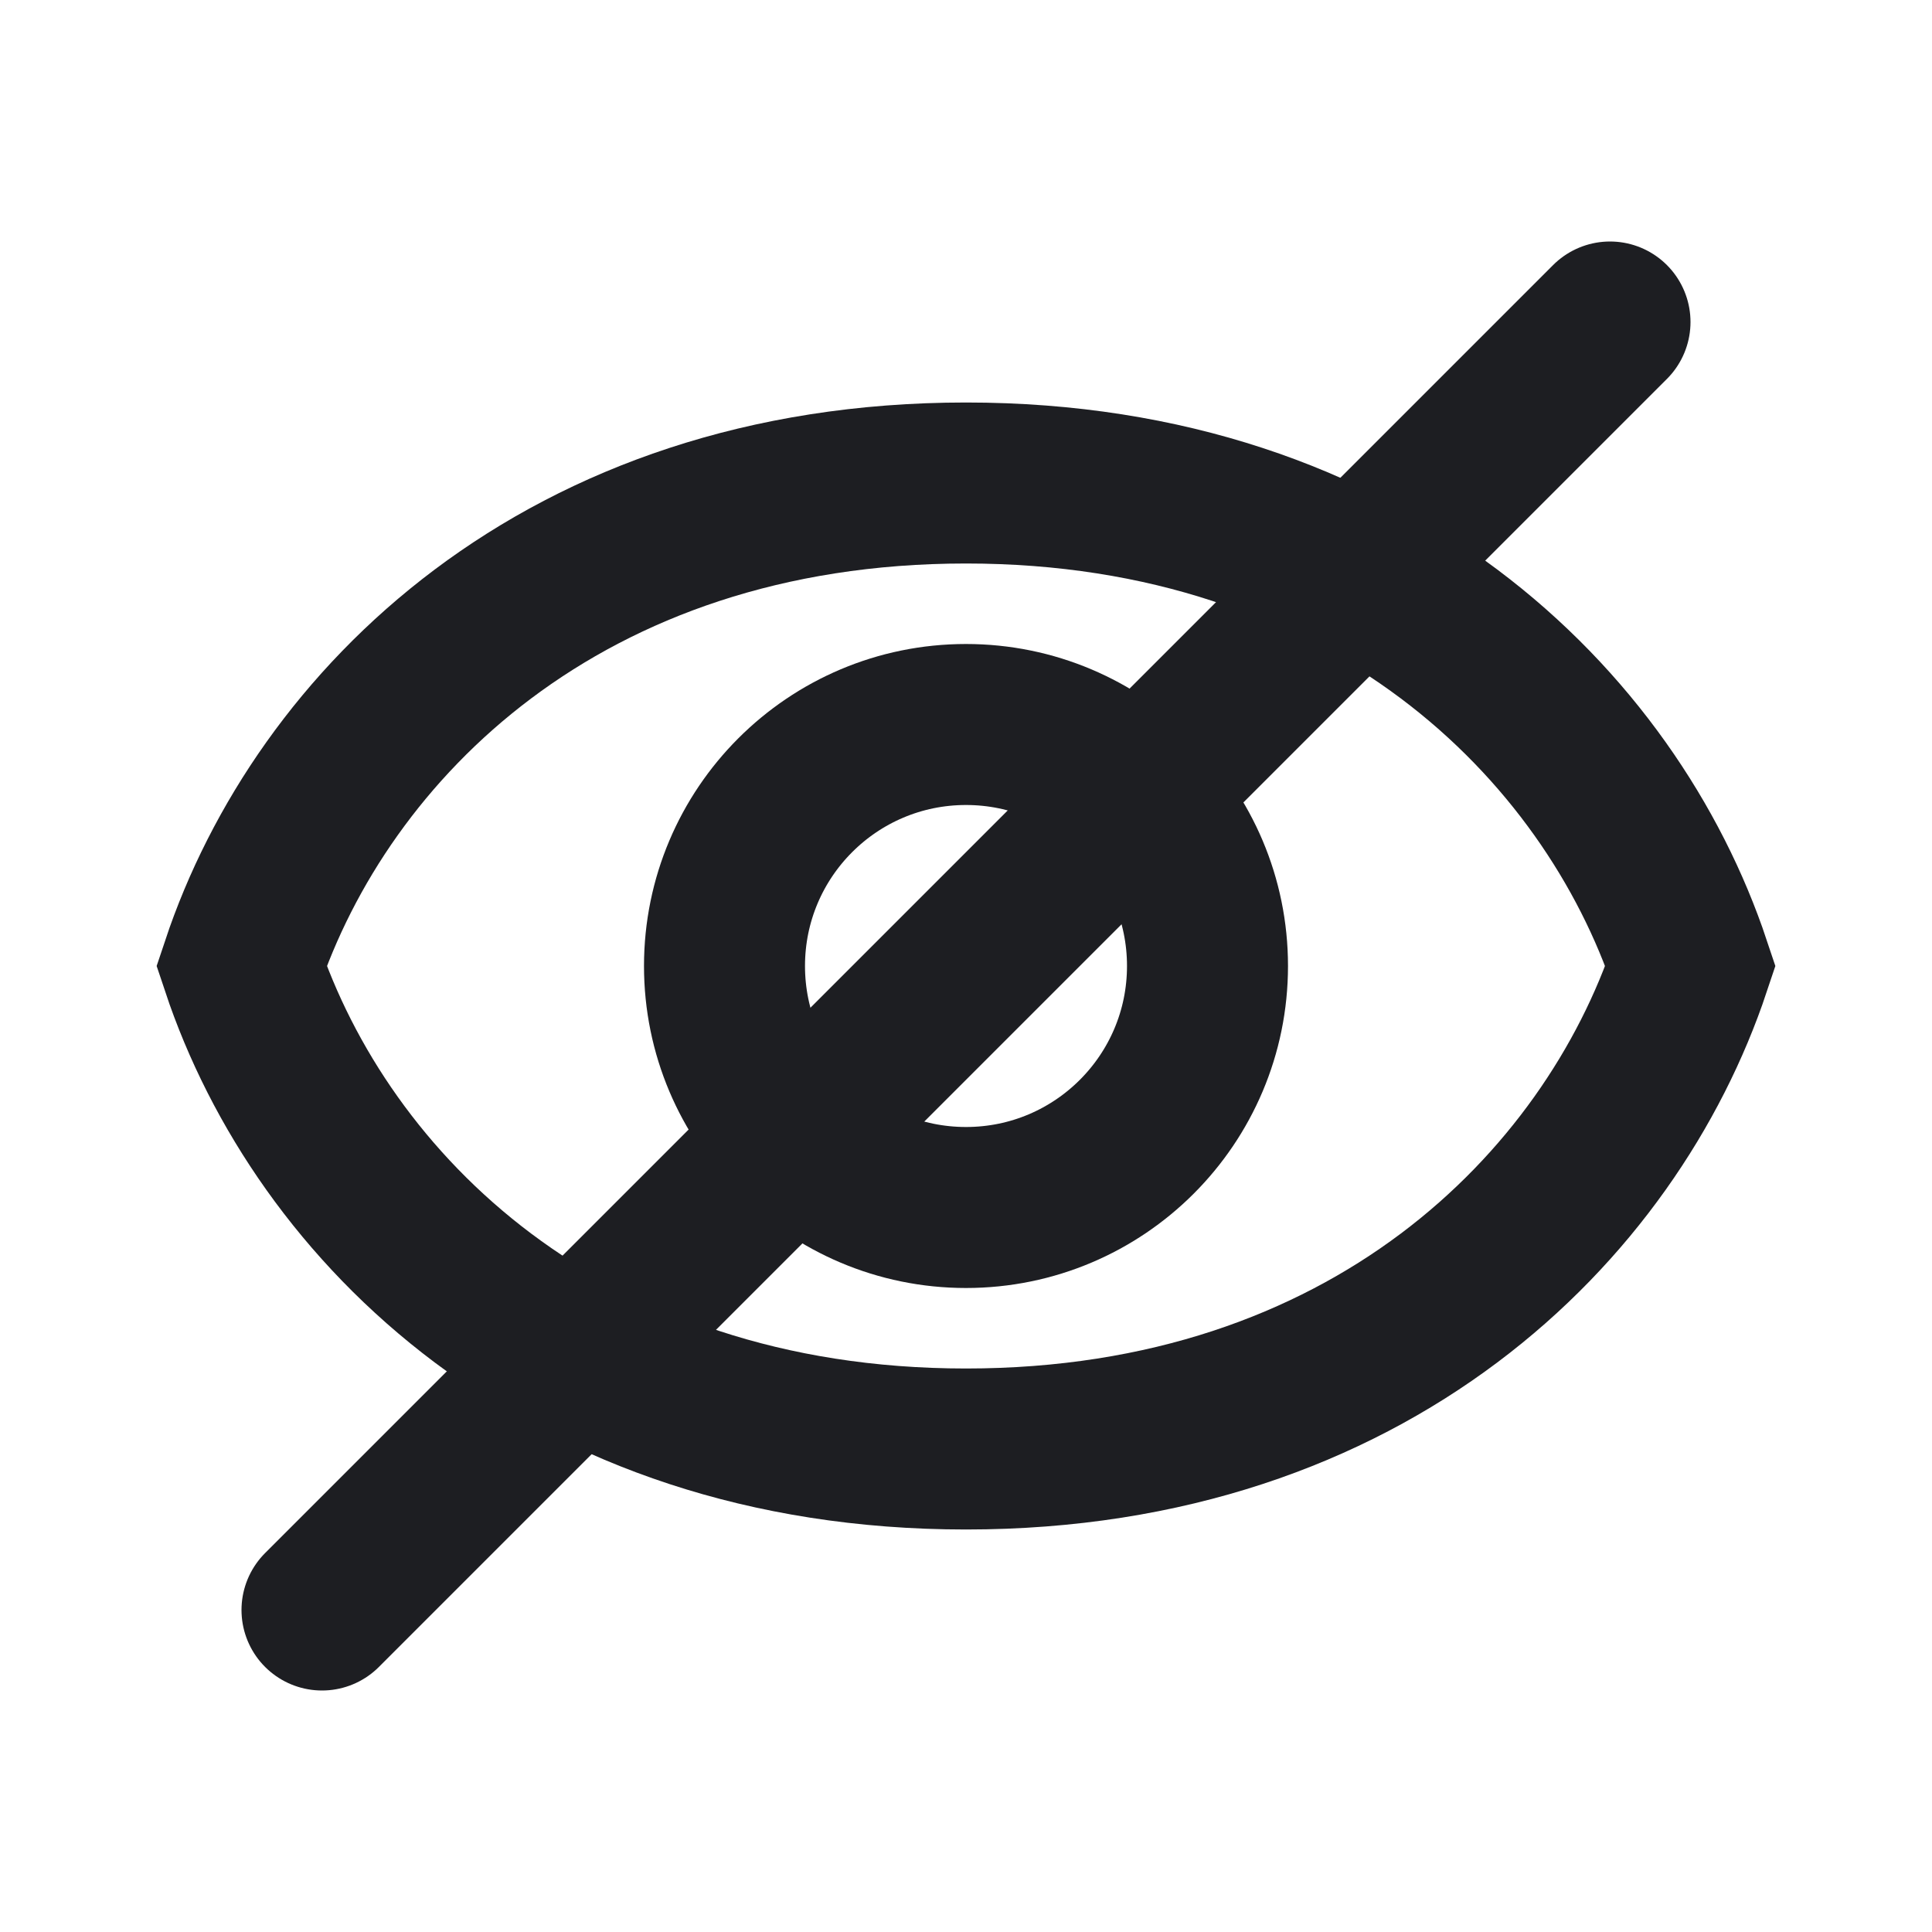 <svg width="24" height="24" viewBox="0 0 24 24" fill="none" xmlns="http://www.w3.org/2000/svg">
<path d="M12 6C7 6 4 9 3 12C4 15 7 18 12 18C17 18 20 15 21 12C20 9 17 6 12 6Z" stroke="#1D1E22" stroke-width="2" stroke-linecap="round"/>
<circle cx="12" cy="12" r="3" stroke="#1D1E22" stroke-width="2" stroke-linecap="round"/>
<path d="M20 4L4 20" stroke="#1D1E22" stroke-width="2" stroke-linecap="round"/>
</svg>
